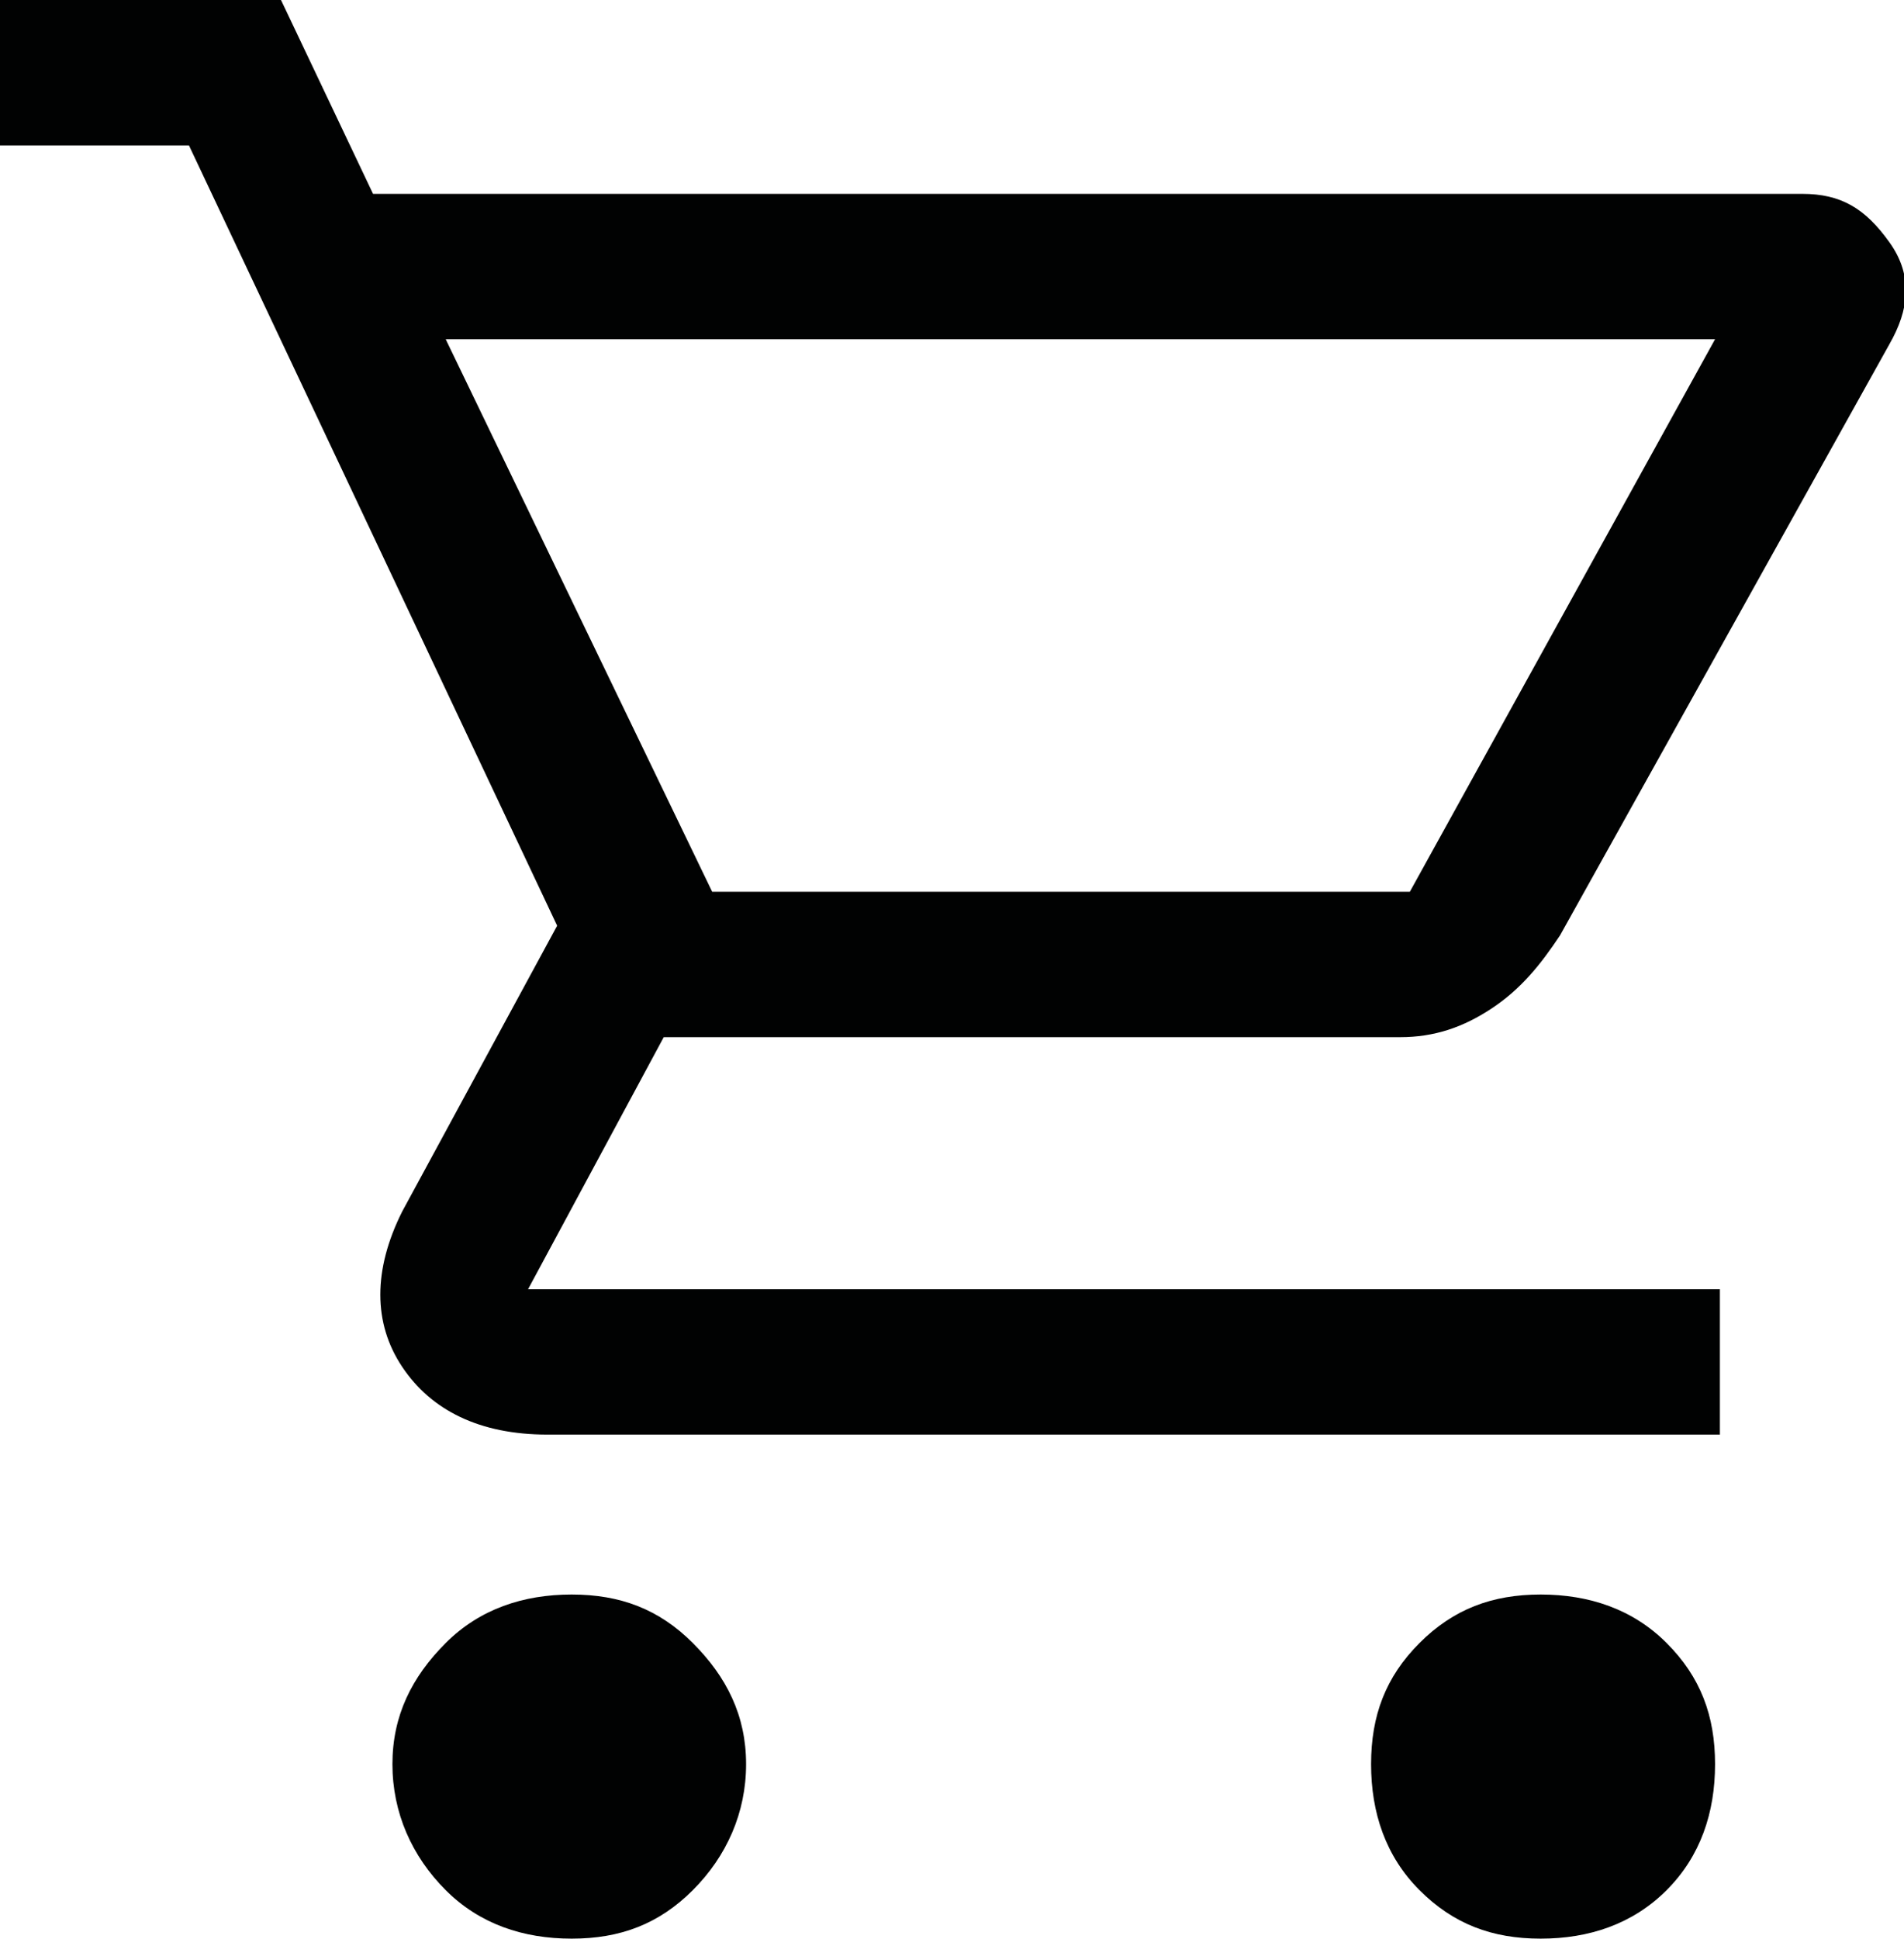 <?xml version="1.0" encoding="utf-8"?>
<!-- Generator: Adobe Illustrator 26.1.0, SVG Export Plug-In . SVG Version: 6.00 Build 0)  -->
<svg version="1.1" id="Capa_1" xmlns="http://www.w3.org/2000/svg" xmlns:xlink="http://www.w3.org/1999/xlink" x="0px" y="0px"
	 viewBox="0 0 39.3 40" style="enable-background:new 0 0 39.3 40;" xml:space="preserve">
<style type="text/css">
	.st0{clip-path:url(#SVGID_00000114764629829952990480000017828000890741208494_);fill:#237B69;}
	.st1{clip-path:url(#SVGID_00000175305155649282849340000003550811817160884913_);fill:#237B69;}
	.st2{clip-path:url(#SVGID_00000129185586839404535150000010054435259752183182_);fill:#237B69;}
	.st3{clip-path:url(#SVGID_00000067940881865320499440000005923895336480976551_);fill:#237B69;}
	
		.st4{clip-path:url(#SVGID_00000013156824683275134040000007768393225021599385_);fill-rule:evenodd;clip-rule:evenodd;fill:#237B69;}
	
		.st5{clip-path:url(#SVGID_00000113320955043643273480000008012532319440049302_);fill-rule:evenodd;clip-rule:evenodd;fill:#237B69;}
	.st6{clip-path:url(#SVGID_00000051374068751686314980000011703747822140175004_);fill:#237B69;}
	.st7{clip-path:url(#SVGID_00000010274538489432472630000003453834393160264876_);fill:#010202;}
	.st8{clip-path:url(#SVGID_00000140014760958394075670000012277468773315419547_);fill:#010202;}
	.st9{clip-path:url(#SVGID_00000067946414642510770170000003261138691023333817_);fill:#010202;}
	.st10{clip-path:url(#SVGID_00000150815248166032508790000012269420989135258785_);fill:#010202;}
	.st11{clip-path:url(#SVGID_00000149378875430045938900000000625722102304177310_);}
	.st12{clip-path:url(#SVGID_00000088096183588733700440000002888029289286852762_);}
	.st13{clip-path:url(#SVGID_00000083089921017565483170000017761202042300690069_);fill:#010202;}
	.st14{clip-path:url(#SVGID_00000045598862698225803200000002403967483089197490_);}
	.st15{clip-path:url(#SVGID_00000072983935492935836280000013894788530763506562_);}
	.st16{clip-path:url(#SVGID_00000019656538044863816470000017767466810545399431_);}
	.st17{clip-path:url(#SVGID_00000137832286976389928850000008438602052665912470_);}
	.st18{clip-path:url(#SVGID_00000109007546158220046200000008169845789042036649_);fill:#FFFFFF;}
	.st19{clip-path:url(#SVGID_00000151521413911001497870000018071513223149371307_);fill:#FFFFFF;}
	.st20{filter:url(#Adobe_OpacityMaskFilter);}
	.st21{clip-path:url(#SVGID_00000055665280485995198650000013330011951623722160_);}
	.st22{clip-path:url(#SVGID_00000070823375214858847280000010034021457400042679_);fill:#010202;}
	
		.st23{clip-path:url(#SVGID_00000055665280485995198650000013330011951623722160_);mask:url(#SVGID_00000031198266785283563330000002688436125977422247_);}
	.st24{clip-path:url(#SVGID_00000180331155813572667410000005931088333362984377_);fill:#FFFFFF;}
	.st25{clip-path:url(#SVGID_00000127024476447609016960000004609004620950726793_);fill:#010202;}
	.st26{clip-path:url(#SVGID_00000165913369404975945050000011137115919099968651_);fill:#010202;}
	.st27{clip-path:url(#SVGID_00000075164774858688157670000002475375771747328181_);fill:#010202;}
	.st28{clip-path:url(#SVGID_00000114039791003054320040000014376032786299587207_);fill:#010202;}
	
		.st29{clip-path:url(#SVGID_00000039107084338569321550000008015067309959914409_);fill-rule:evenodd;clip-rule:evenodd;fill:#010202;}
	.st30{clip-path:url(#SVGID_00000021832692414655267060000011716822397611896491_);}
	.st31{clip-path:url(#SVGID_00000151521449149917745460000006856841562613856642_);}
	.st32{clip-path:url(#SVGID_00000138563574113706691840000009310607387577596605_);fill:#1D6859;}
	.st33{clip-path:url(#SVGID_00000097474990362138722220000010553251849791448735_);}
	.st34{clip-path:url(#SVGID_00000009591143043068937900000009528938549664806793_);}
	.st35{clip-path:url(#SVGID_00000134234500759633415460000015072758224096679571_);}
	.st36{clip-path:url(#SVGID_00000119098048561126214670000013063164319531176588_);}
	.st37{clip-path:url(#SVGID_00000125598715126620444900000015222716525853253765_);}
	.st38{clip-path:url(#SVGID_00000097493431888783171310000007535998547567263893_);}
	.st39{clip-path:url(#SVGID_00000056424787036499550140000004310945052999865477_);}
	.st40{clip-path:url(#SVGID_00000158006750160098208720000001504158273539277450_);}
	.st41{clip-path:url(#SVGID_00000027597337418014396490000004012567830005831058_);fill:#FFFFFF;}
	.st42{clip-path:url(#SVGID_00000176033968765997487580000006136585690748306329_);fill:#FFFFFF;}
	.st43{clip-path:url(#SVGID_00000155842267300940884950000015857275527828165535_);fill:#FFFFFF;}
	.st44{filter:url(#Adobe_OpacityMaskFilter_00000049214866405106599740000001195288258403798941_);}
	.st45{clip-path:url(#SVGID_00000152946981593828515970000008089305907856297383_);fill:#010202;}
	
		.st46{clip-path:url(#SVGID_00000152946981593828515970000008089305907856297383_);mask:url(#SVGID_00000022554322530650359740000011540389866844696222_);}
	.st47{clip-path:url(#SVGID_00000048490715243582740980000004223625847240792707_);fill:#FFFFFF;}
	.st48{clip-path:url(#SVGID_00000048490715243582740980000004223625847240792707_);fill:#EEF2E6;}
	.st49{clip-path:url(#SVGID_00000048490715243582740980000004223625847240792707_);fill:#237B69;}
	.st50{clip-path:url(#SVGID_00000048490715243582740980000004223625847240792707_);fill:#010202;}
	.st51{filter:url(#Adobe_OpacityMaskFilter_00000071558326109744315860000013538853826718200468_);}
	.st52{clip-path:url(#SVGID_00000048490715243582740980000004223625847240792707_);fill:#D9D9D9;}
	.st53{clip-path:url(#SVGID_00000048490715243582740980000004223625847240792707_);}
	.st54{clip-path:url(#SVGID_00000172409684945783039330000009618902474657903028_);}
	.st55{clip-path:url(#SVGID_00000147194254495583922420000018218058182742960518_);}
	.st56{filter:url(#Adobe_OpacityMaskFilter_00000067237934632132098640000004213481443374054278_);}
	
		.st57{clip-path:url(#SVGID_00000048490715243582740980000004223625847240792707_);mask:url(#SVGID_00000094608596334694342340000010403106562615500981_);}
	.st58{clip-path:url(#SVGID_00000054947655923663634170000014019677686002832828_);}
	.st59{clip-path:url(#SVGID_00000116228855839521527330000012477513582714630058_);}
	.st60{clip-path:url(#SVGID_00000079455685039058997750000004174451420772262573_);}
	.st61{clip-path:url(#SVGID_00000132059452982853197950000007026807428336121003_);fill:#87AE95;}
	.st62{clip-path:url(#SVGID_00000048490715243582740980000004223625847240792707_);enable-background:new    ;}
	.st63{clip-path:url(#SVGID_00000012463268339115393100000017337846195491897508_);fill:#010202;}
	.st64{clip-path:url(#SVGID_00000048490715243582740980000004223625847240792707_);fill:#B0C9B9;}
	.st65{clip-path:url(#SVGID_00000048490715243582740980000004223625847240792707_);fill:#BED3C6;}
	.st66{clip-path:url(#SVGID_00000107587967814033049330000008169284420758990472_);}
	.st67{clip-path:url(#SVGID_00000080201320171181731740000005749681269541446840_);}
	.st68{clip-path:url(#SVGID_00000152945667845084229850000012623099246347143334_);}
	.st69{clip-path:url(#SVGID_00000176730983760556978440000001058303030890482334_);}
	.st70{clip-path:url(#SVGID_00000054265933959563095790000016036894074721938562_);}
	.st71{clip-path:url(#SVGID_00000160151743756973576280000010762522155922108550_);}
	.st72{clip-path:url(#SVGID_00000020397723248242572830000012219825458512351886_);}
	.st73{filter:url(#Adobe_OpacityMaskFilter_00000011001112290985734110000000386222483820879018_);}
	.st74{clip-path:url(#SVGID_00000120523311168607954240000014805235626893771688_);fill:#010202;}
	
		.st75{clip-path:url(#SVGID_00000120523311168607954240000014805235626893771688_);mask:url(#SVGID_00000037653747665940965790000003881278086320738221_);}
	.st76{clip-path:url(#SVGID_00000044149657016383787980000005272057416599986599_);fill:#FFFFFF;}
	.st77{clip-path:url(#SVGID_00000044149657016383787980000005272057416599986599_);fill:#EEF2E6;}
	.st78{clip-path:url(#SVGID_00000044149657016383787980000005272057416599986599_);fill:#237B69;}
	.st79{clip-path:url(#SVGID_00000044149657016383787980000005272057416599986599_);fill:#010202;}
	.st80{filter:url(#Adobe_OpacityMaskFilter_00000008144891291093872000000008086771522903897987_);}
	.st81{clip-path:url(#SVGID_00000044149657016383787980000005272057416599986599_);fill:#D9D9D9;}
	.st82{clip-path:url(#SVGID_00000044149657016383787980000005272057416599986599_);}
	.st83{clip-path:url(#SVGID_00000056388684517516333280000000124277881184510608_);}
	.st84{clip-path:url(#SVGID_00000154411449856423537630000005124394677217083534_);}
	.st85{filter:url(#Adobe_OpacityMaskFilter_00000030459463868606745700000015178353807079278523_);}
	
		.st86{clip-path:url(#SVGID_00000044149657016383787980000005272057416599986599_);mask:url(#SVGID_00000183962535643703141550000004191713037551760282_);}
	.st87{clip-path:url(#SVGID_00000034783313435981764980000004266470876741541252_);}
	.st88{clip-path:url(#SVGID_00000017488336125265780770000002090615762723708058_);}
	.st89{clip-path:url(#SVGID_00000063624028445171091390000001945829294641451934_);}
	.st90{clip-path:url(#SVGID_00000102520074009174460070000012089585213431028140_);fill:#87AE95;}
	.st91{clip-path:url(#SVGID_00000044149657016383787980000005272057416599986599_);enable-background:new    ;}
	.st92{clip-path:url(#SVGID_00000070838578698565151070000011666820263236274578_);fill:#010202;}
	.st93{clip-path:url(#SVGID_00000044149657016383787980000005272057416599986599_);fill:#BED3C6;}
	.st94{clip-path:url(#SVGID_00000078767597528921471170000008029389445611434411_);}
	.st95{clip-path:url(#SVGID_00000021807778529526740720000010441864591483451045_);}
	.st96{clip-path:url(#SVGID_00000127003623155856155950000000733117818318528681_);}
	.st97{clip-path:url(#SVGID_00000176019645968070881960000008245735673339974316_);}
	.st98{clip-path:url(#SVGID_00000072249264416388079740000007828722160289414047_);}
	.st99{clip-path:url(#SVGID_00000025432842926317100430000007194867066886896032_);}
	.st100{clip-path:url(#SVGID_00000061449009800758508000000006350491795991045279_);}
	.st101{clip-path:url(#SVGID_00000129920609888711337910000005476497955399997597_);}
</style>
<g>
	<g>
		<defs>
			<rect id="SVGID_00000001638291131648752130000010868369468920763827_" width="39.3" height="40"/>
		</defs>
		<clipPath id="SVGID_00000091693746080924150370000003655090310606118331_">
			<use xlink:href="#SVGID_00000001638291131648752130000010868369468920763827_"  style="overflow:visible;"/>
		</clipPath>
		<path style="clip-path:url(#SVGID_00000091693746080924150370000003655090310606118331_);fill:#010202;" d="M14.7,18.4h14.4H14.7z
			 M7.7,4h29.5c0.8,0,1.3,0.3,1.8,1s0.4,1.4,0,2.1l-6.8,12.2c-0.4,0.6-0.8,1.1-1.4,1.5s-1.2,0.6-1.9,0.6H13.7l-2.8,5.2h24.6v3H11.3
			c-1.4,0-2.4-0.5-3-1.4s-0.6-2,0-3.2l3.2-5.9L3.9,3H0V0h5.8L7.7,4z M9.2,7l5.5,11.4h14.4L35.4,7H9.2z M31.8,40c-1,0-1.8-0.3-2.5-1
			s-1-1.6-1-2.6s0.3-1.8,1-2.5s1.5-1,2.5-1s1.9,0.3,2.6,1s1,1.5,1,2.5s-0.3,1.9-1,2.6S32.8,40,31.8,40z M11.8,40c-1,0-1.9-0.3-2.6-1
			s-1.1-1.6-1.1-2.6s0.4-1.8,1.1-2.5s1.6-1,2.6-1s1.8,0.3,2.5,1s1.1,1.5,1.1,2.5s-0.4,1.9-1.1,2.6S12.8,40,11.8,40z"/>
	</g>
</g>
</svg>
